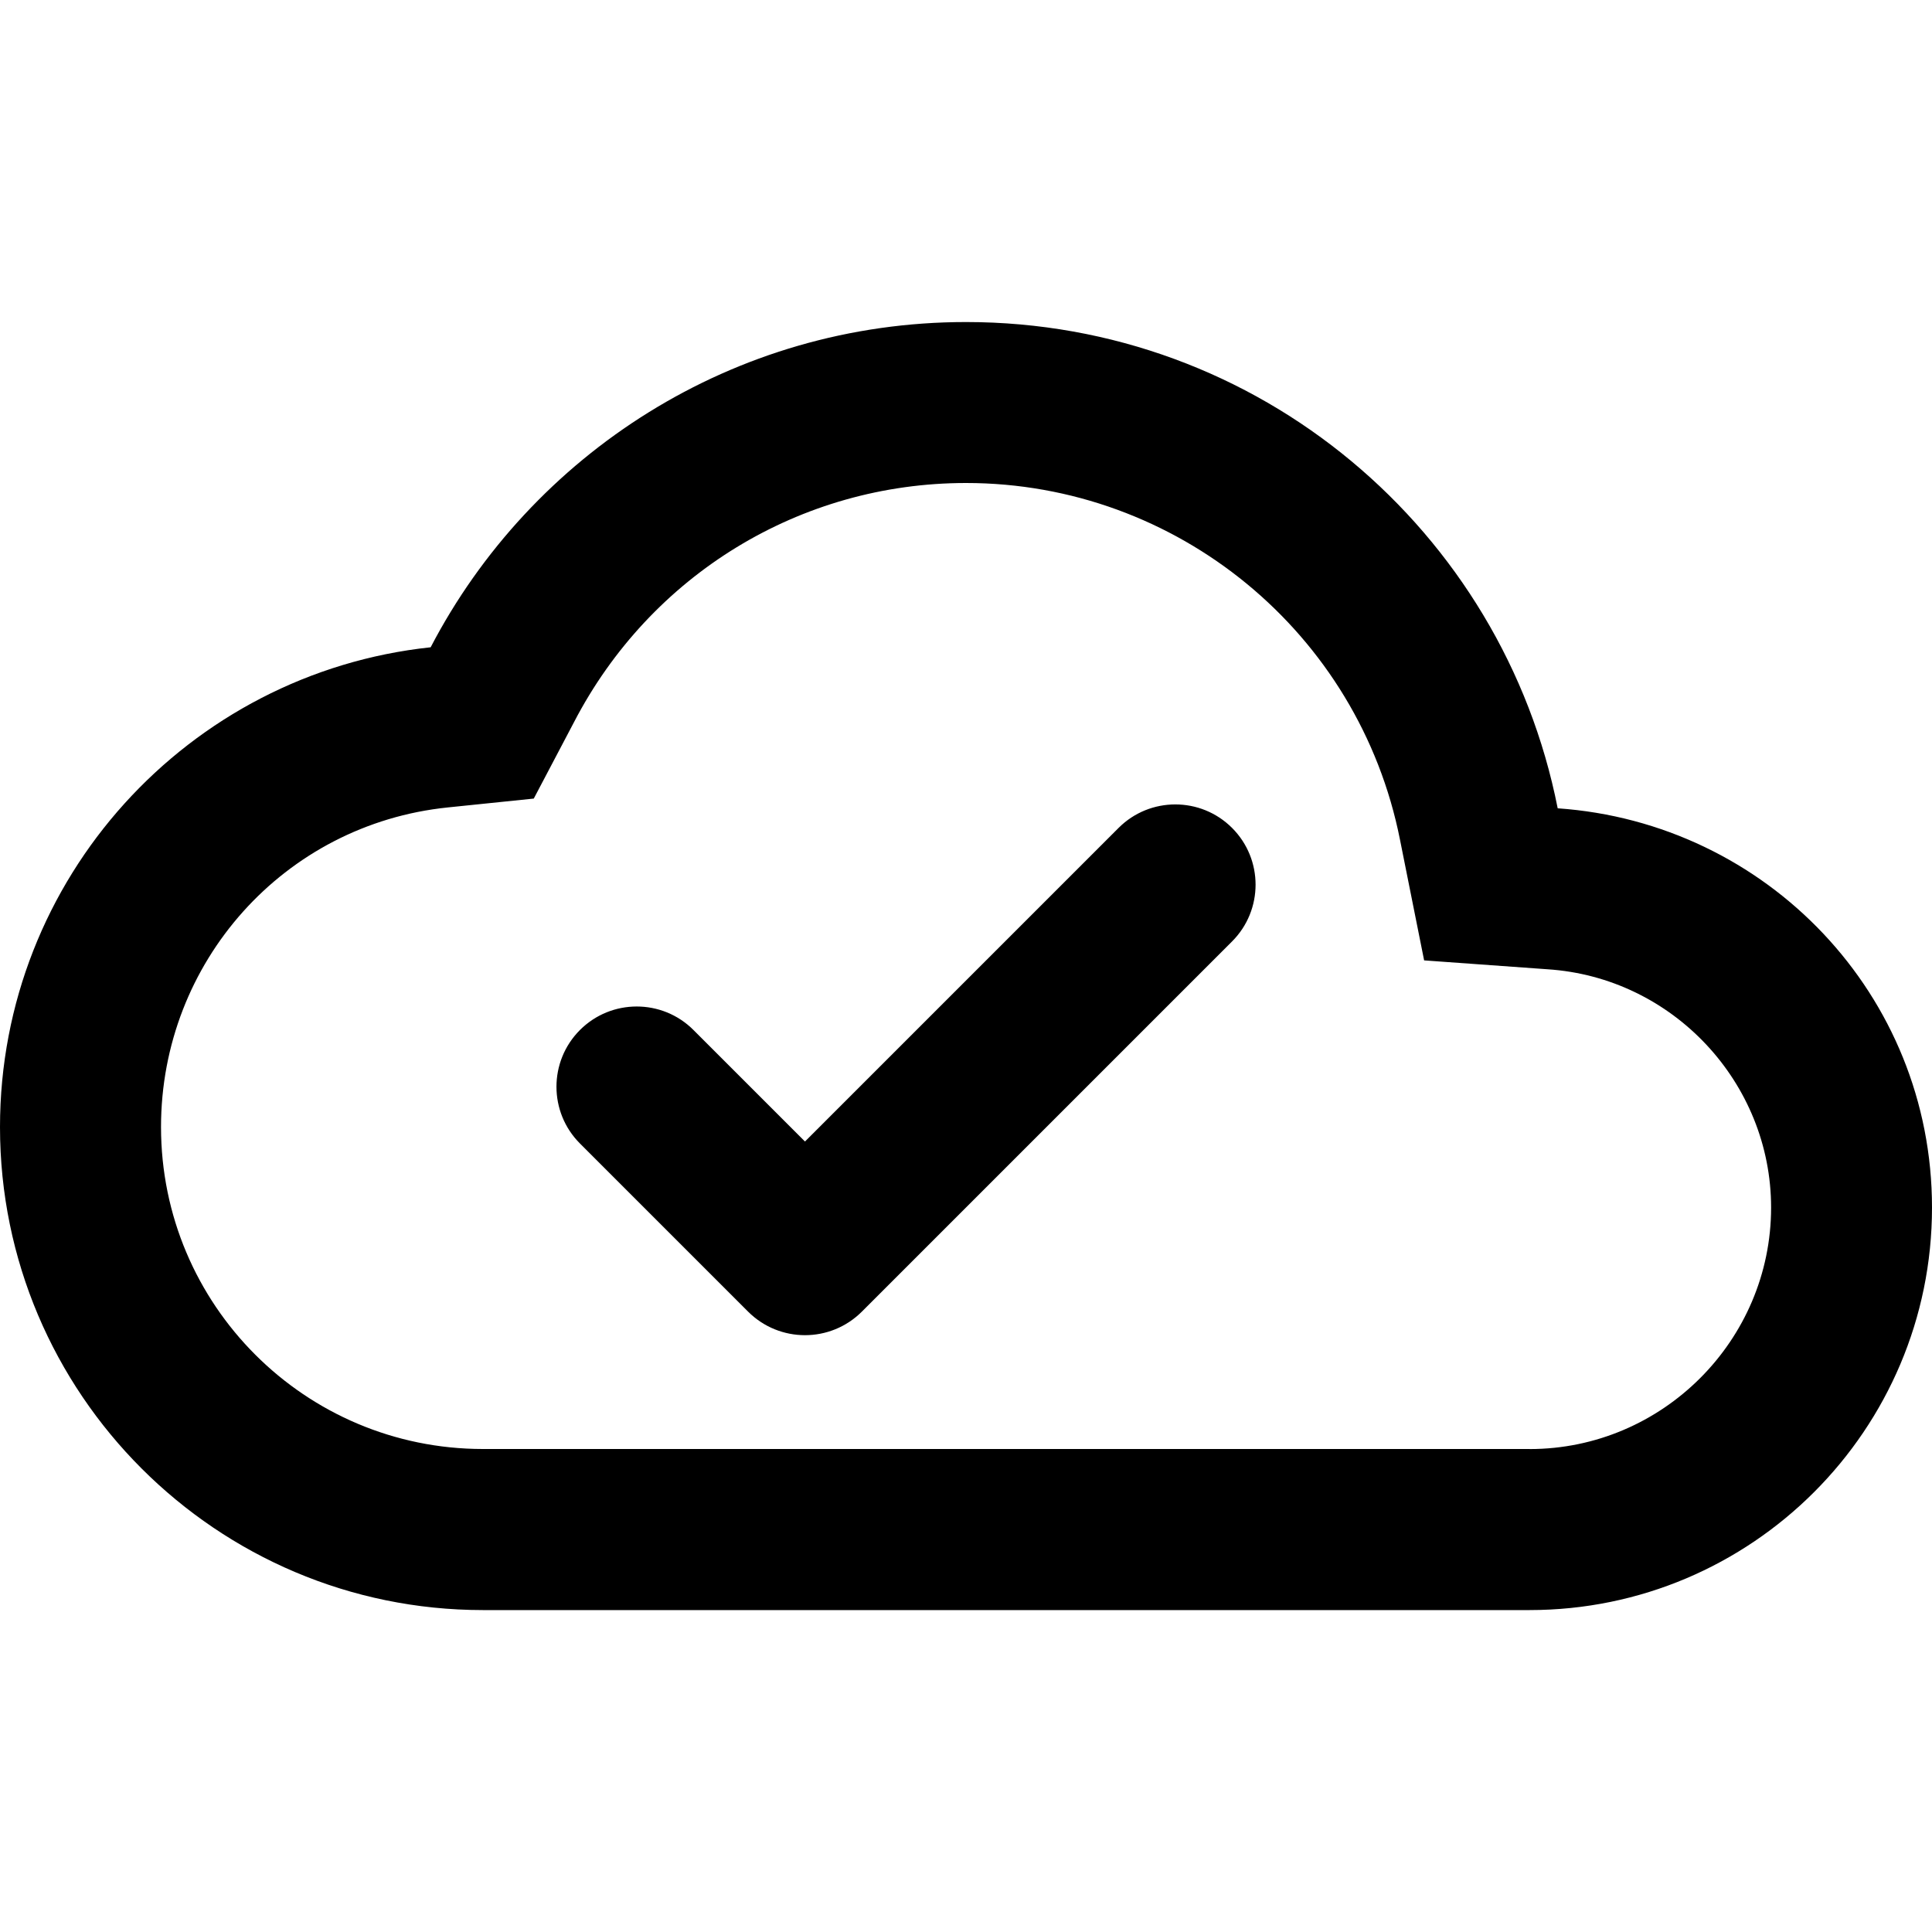 <!-- Generated by IcoMoon.io -->
<svg version="1.1" xmlns="http://www.w3.org/2000/svg" width="32" height="32" viewBox="0 0 32 32">
<title>icon-backup</title>
<path d="M25.8 13.387c-0.907-4.6-4.947-8.053-9.8-8.053-3.853 0-7.2 2.187-8.867 5.387-4.013 0.427-7.133 3.827-7.133 7.947 0 4.413 3.587 8 8 8h17.333c3.68 0 6.667-2.987 6.667-6.667 0-3.52-2.733-6.373-6.2-6.613zM25.333 24h-17.333c-2.947 0-5.333-2.387-5.333-5.333 0-2.733 2.040-5.013 4.747-5.293l1.427-0.147 0.667-1.267c1.267-2.44 3.747-3.96 6.493-3.96 3.493 0 6.507 2.48 7.187 5.907l0.4 2 2.040 0.147c2.080 0.133 3.707 1.88 3.707 3.947 0 2.2-1.8 4-4 4zM13.333 18.907l-1.847-1.847c-0.519-0.519-1.361-0.519-1.88 0v0c-0.519 0.519-0.519 1.361 0 1.88l2.784 2.784c0.521 0.521 1.365 0.521 1.886 0l6.131-6.131c0.519-0.519 0.519-1.361 0-1.88v0c-0.519-0.519-1.361-0.519-1.88 0l-5.193 5.193z"></path>
</svg>
